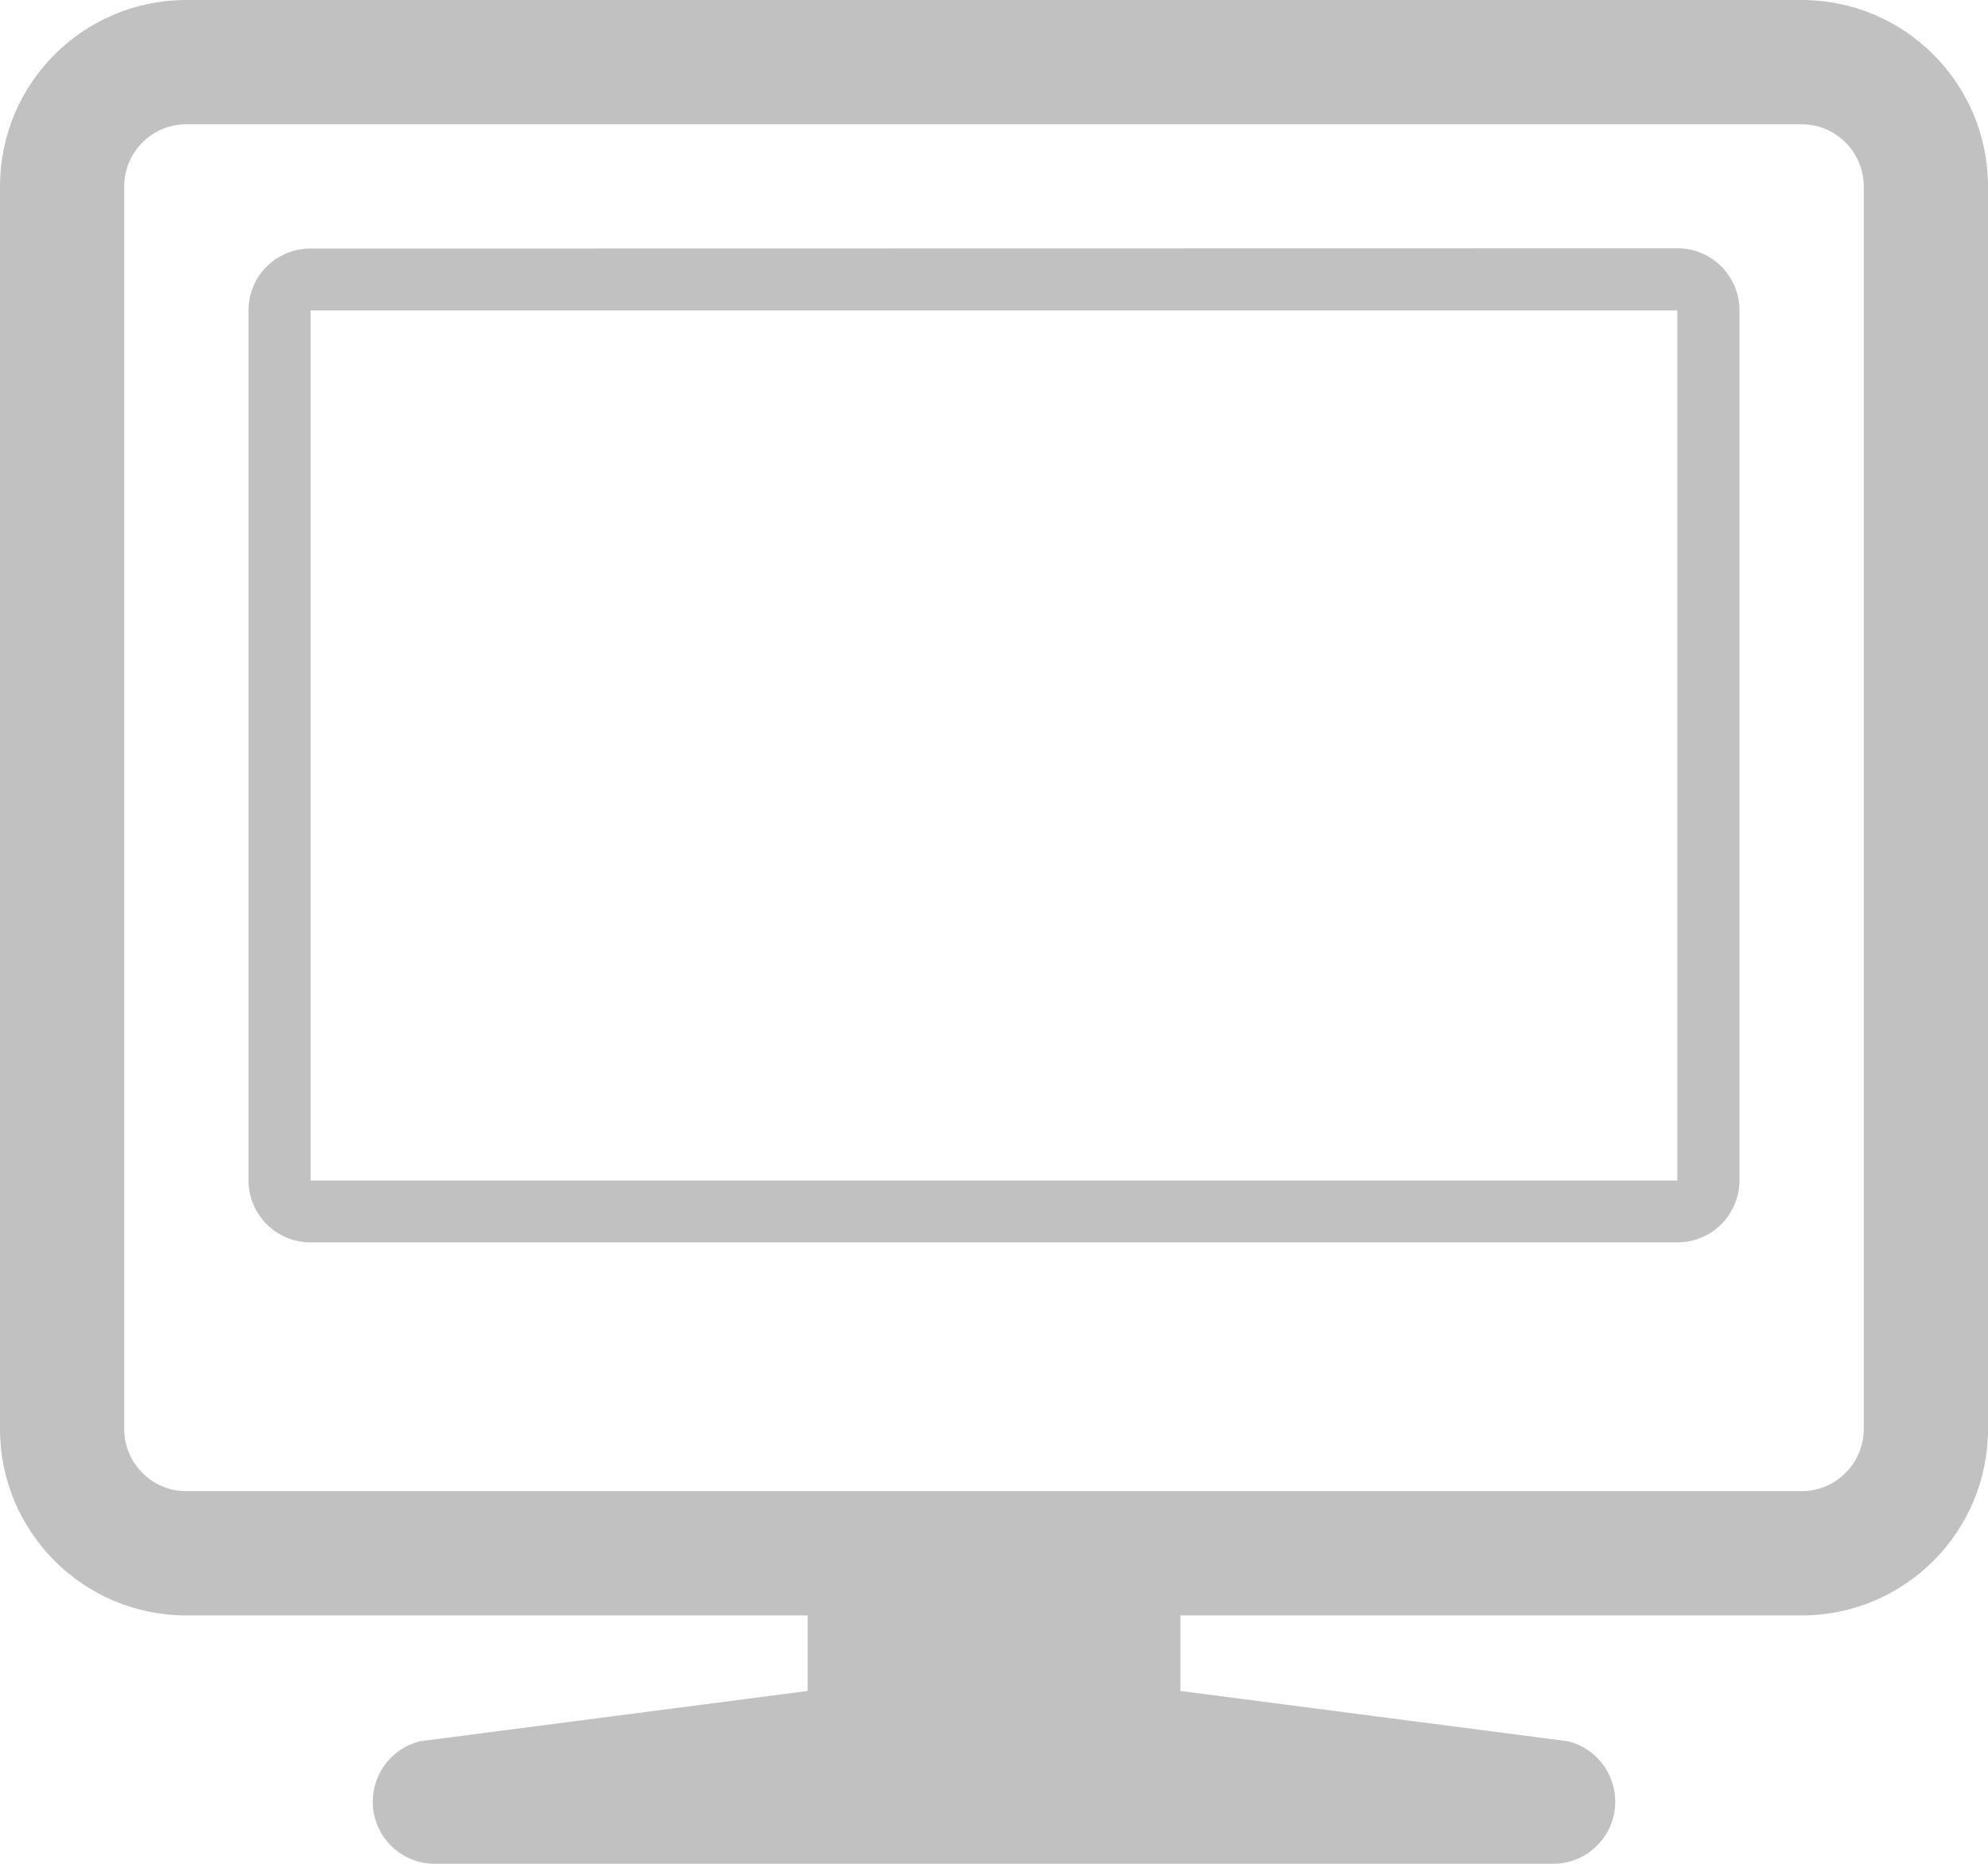<svg
        xmlns="http://www.w3.org/2000/svg"
        xmlns:xlink="http://www.w3.org/1999/xlink"
        width="16px" height="15px">
    <path fill-rule="evenodd"  fill="rgb(193, 193, 193)"
          d="M13.500,1.998 L2.500,2.000 C2.223,2.000 2.000,2.222 2.000,2.498 L2.000,9.499 C2.000,9.775 2.223,9.999 2.500,9.999 L13.500,9.999 C13.776,9.999 14.000,9.775 14.000,9.499 L14.000,2.498 C14.000,2.222 13.776,1.998 13.500,1.998 ZM13.500,9.501 L2.500,9.501 L2.500,2.498 L13.500,2.498 L13.500,9.501 ZM14.500,-0.000 L1.500,-0.000 C0.671,-0.000 -0.000,0.671 -0.000,1.500 L-0.000,11.501 C-0.000,12.328 0.669,12.999 1.495,13.001 L6.500,13.001 L6.500,13.609 L3.379,14.014 C3.156,14.070 3.000,14.270 3.000,14.500 C3.000,14.776 3.223,15.000 3.500,15.000 L12.500,15.000 C12.776,15.000 13.000,14.776 13.000,14.500 C13.000,14.270 12.844,14.070 12.621,14.014 L9.500,13.609 L9.500,13.001 L14.505,13.001 C15.331,12.999 16.000,12.328 16.000,11.501 L16.000,1.500 C16.000,0.671 15.328,-0.000 14.500,-0.000 ZM15.000,11.501 C15.000,11.777 14.775,12.001 14.500,12.001 L1.500,12.001 C1.224,12.001 1.000,11.777 1.000,11.501 L1.000,1.500 C1.000,1.224 1.224,1.000 1.500,1.000 L14.500,1.000 C14.775,1.000 15.000,1.224 15.000,1.500 L15.000,11.501 Z"/>
</svg>